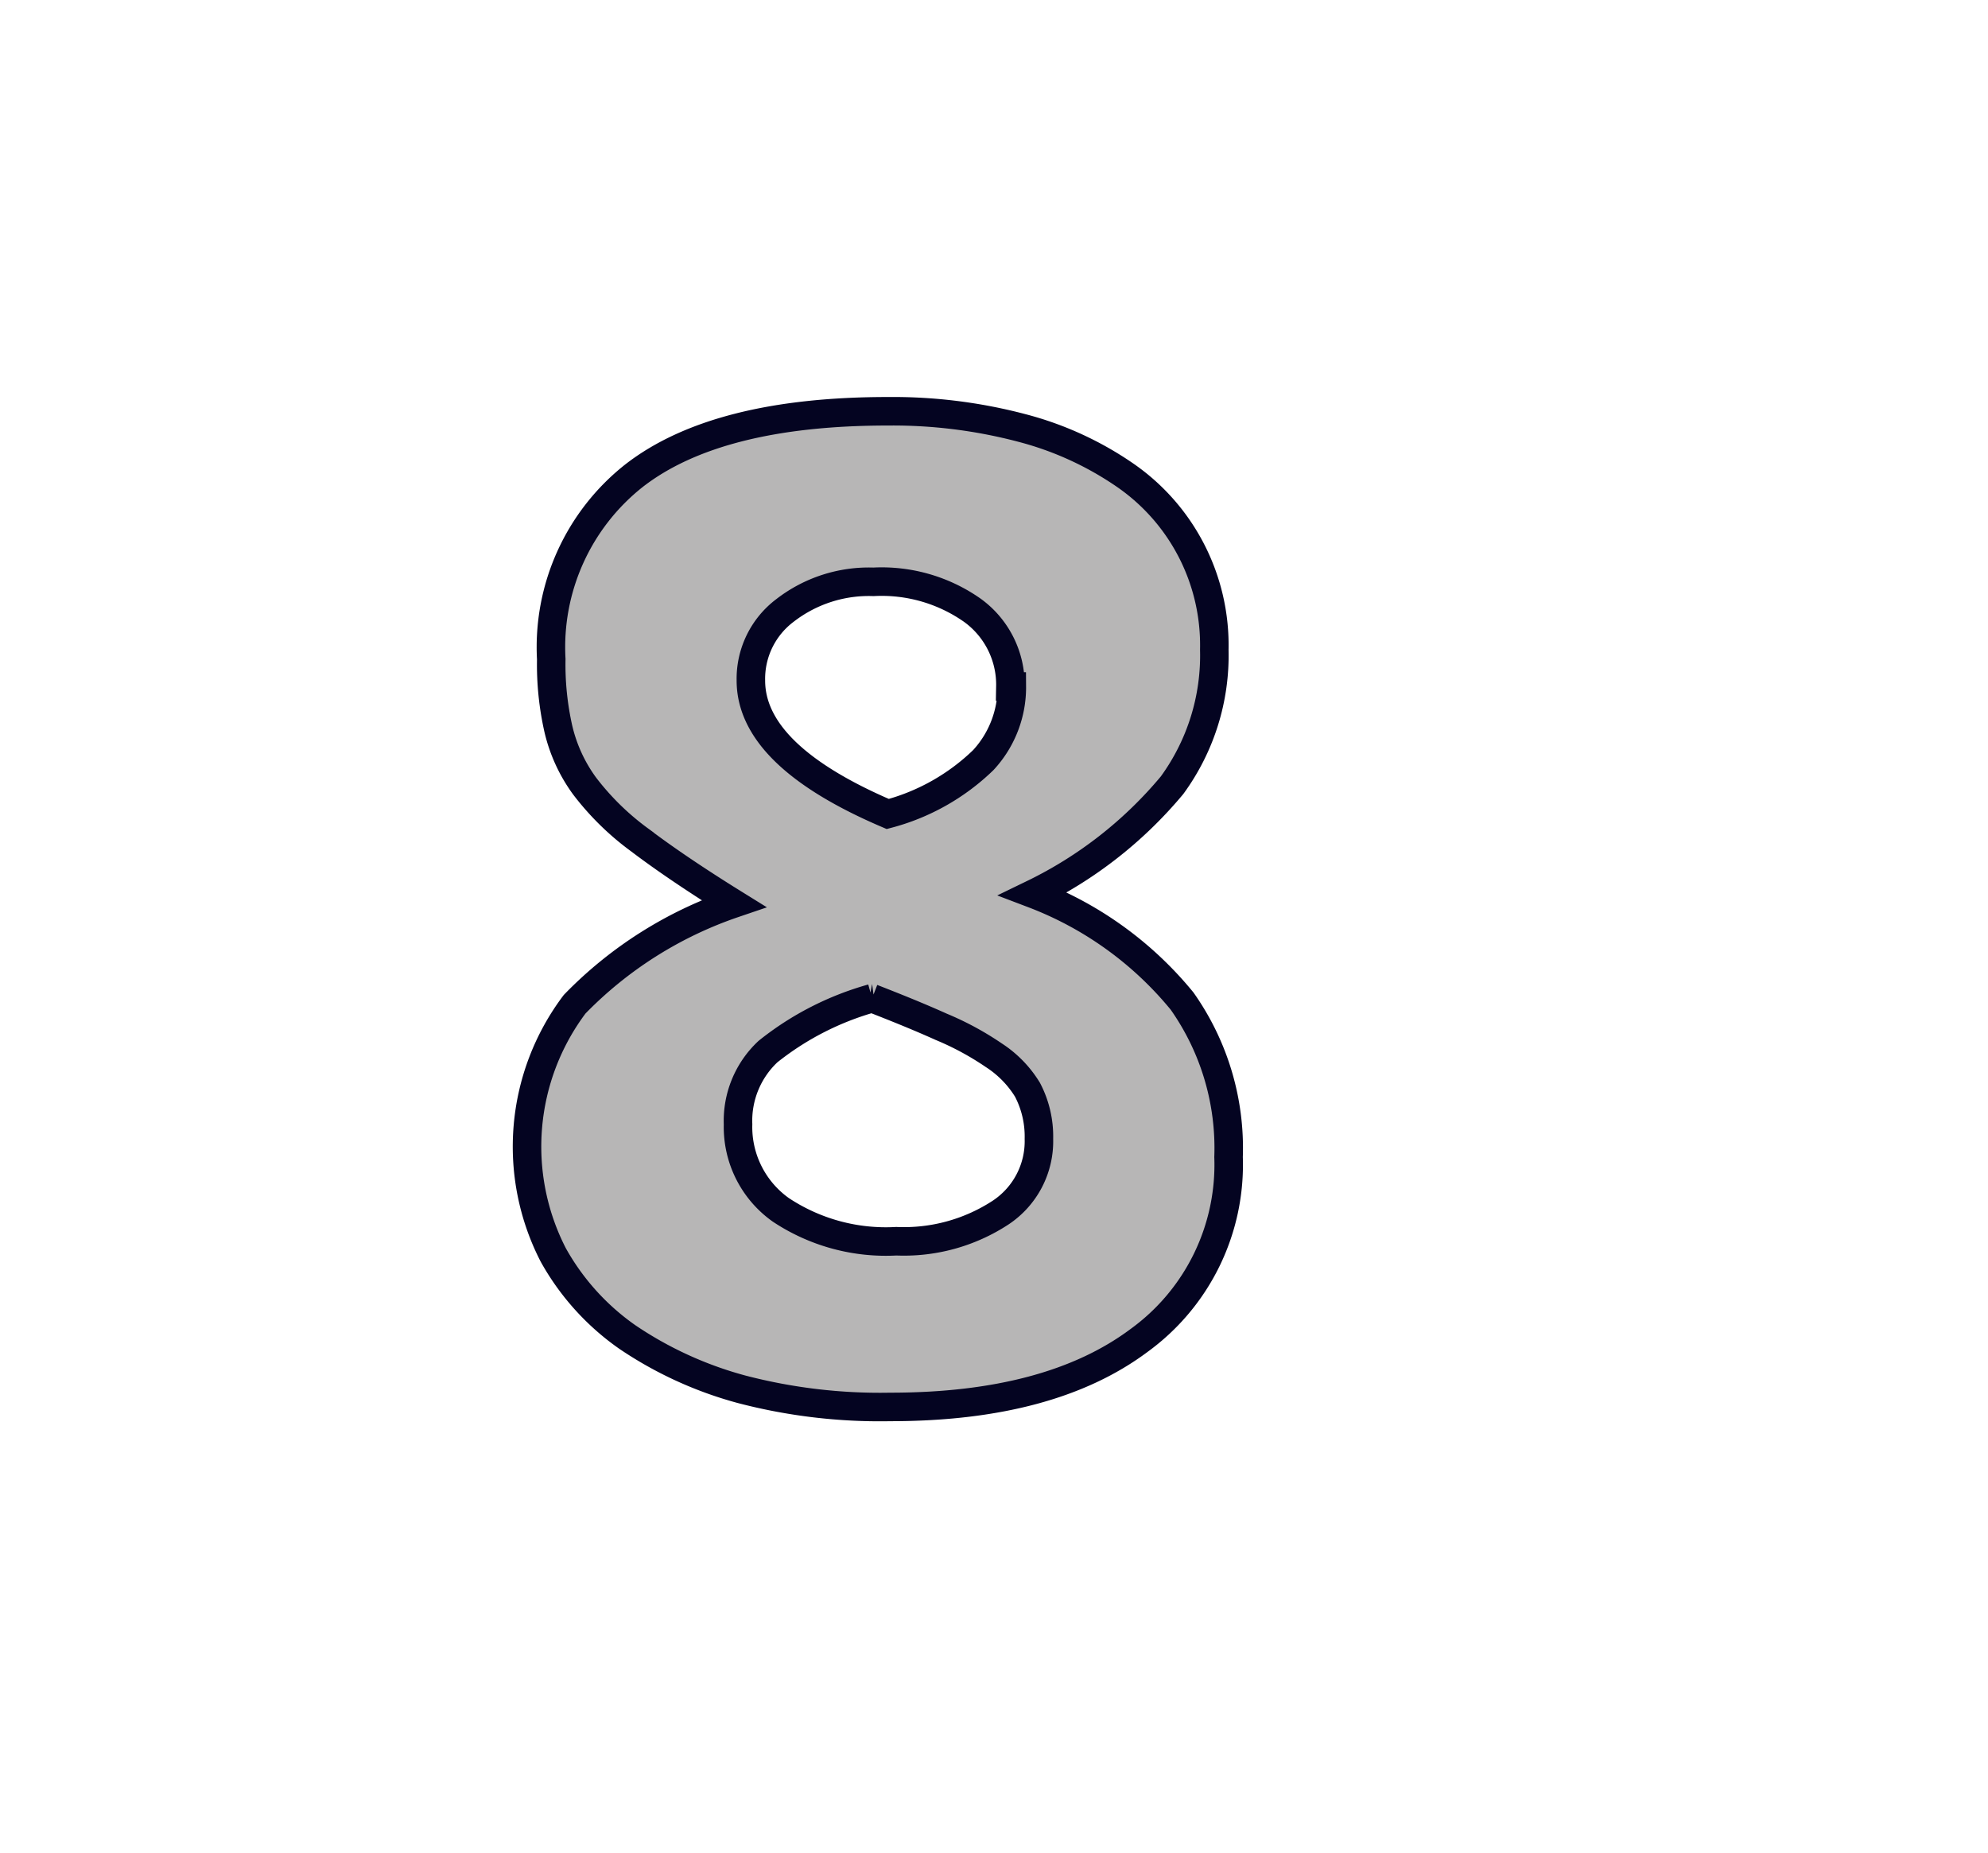 <svg id="Layer_1" data-name="Layer 1" xmlns="http://www.w3.org/2000/svg" viewBox="0 0 69.71 64.98"><defs><style>.cls-1{fill:#b7b6b6;stroke:#040421;}</style></defs><path class="cls-1" d="M43.08,40.57A7.61,7.61,0,0,1,39.94,47c-2.09,1.56-5,2.33-8.72,2.33A19.19,19.19,0,0,1,26,48.71a13.34,13.34,0,0,1-4-1.83A8.63,8.63,0,0,1,19.4,44a8.3,8.3,0,0,1,.75-8.79,14.12,14.12,0,0,1,5.58-3.53c-1.37-.85-2.47-1.6-3.3-2.23a9.39,9.39,0,0,1-1.93-1.89,5.52,5.52,0,0,1-.92-2,10.26,10.26,0,0,1-.25-2.45,7.66,7.66,0,0,1,2.9-6.43c1.93-1.5,4.9-2.26,8.9-2.26a17.72,17.72,0,0,1,4.72.59,11.48,11.48,0,0,1,3.63,1.67,7.24,7.24,0,0,1,3.1,6.1,7.72,7.72,0,0,1-1.48,4.75,14.66,14.66,0,0,1-4.87,3.81,12.46,12.46,0,0,1,5.22,3.76A8.94,8.94,0,0,1,43.08,40.57Zm-6.65-.64a3.53,3.53,0,0,0-.4-1.72A3.8,3.8,0,0,0,34.85,37a10.24,10.24,0,0,0-1.85-1c-.71-.32-1.52-.65-2.42-1a10.28,10.28,0,0,0-3.65,1.87,3.32,3.32,0,0,0-1.05,2.55,3.56,3.56,0,0,0,1.5,3,6.66,6.66,0,0,0,4.05,1.1,6.19,6.19,0,0,0,3.65-1A3,3,0,0,0,36.43,39.93Zm-1-15.86a3.22,3.22,0,0,0-1.33-2.67,5.53,5.53,0,0,0-3.47-1,4.8,4.8,0,0,0-3.1,1,3,3,0,0,0-1.2,2.46q0,2.63,4.8,4.68a7.6,7.6,0,0,0,3.35-1.89A3.76,3.76,0,0,0,35.48,24.07Z"/></svg>